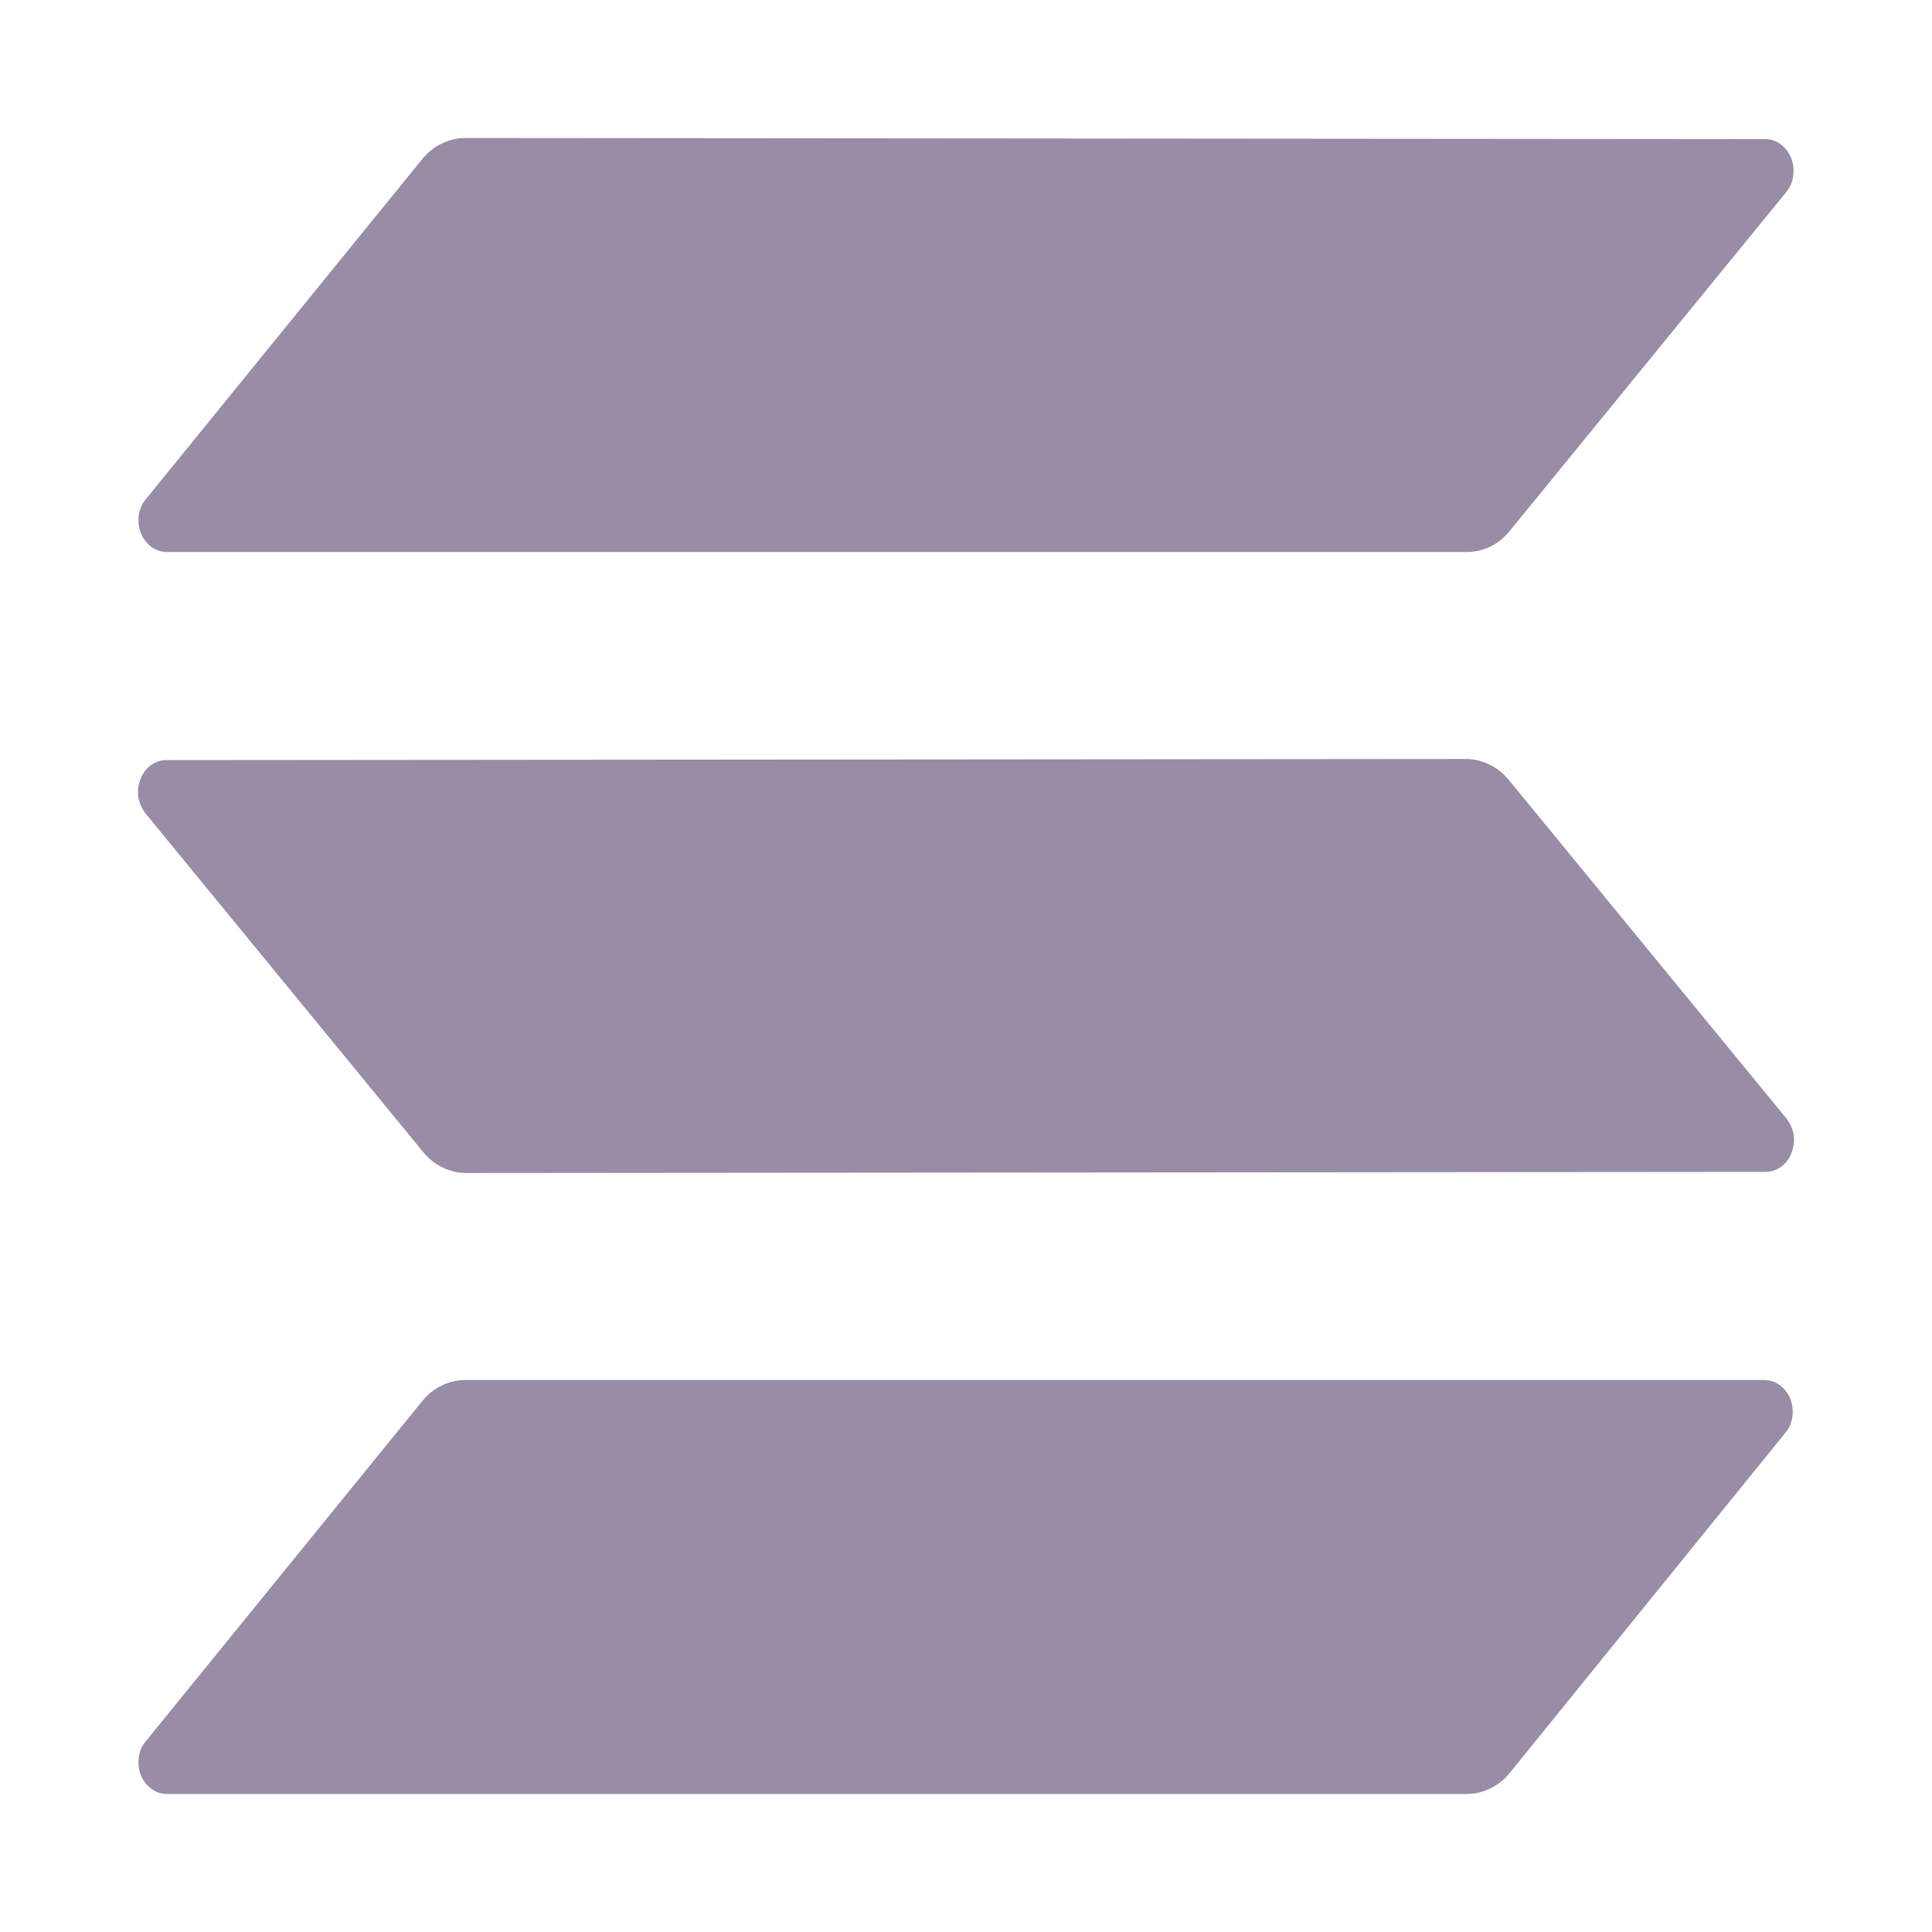 <svg width="20" height="20" viewBox="0 0 6 7" fill="#998CA6" xmlns="http://www.w3.org/2000/svg" class="tw-w-[16px] tw-h-[16px] md:tw-w-[20px] md:tw-h-[20px]" size="20"><path fill-rule="evenodd" clip-rule="evenodd" d="M1.031 5.075C1.05 5.052 1.073 5.033 1.099 5.021C1.124 5.008 1.152 5.001 1.181 5H5.893C5.913 5 5.933 5.007 5.949 5.019C5.966 5.032 5.979 5.049 5.987 5.069C5.995 5.09 5.997 5.112 5.994 5.134C5.991 5.156 5.982 5.176 5.968 5.192L4.969 6.425C4.95 6.448 4.927 6.467 4.901 6.479C4.876 6.492 4.848 6.499 4.819 6.5H0.104C0.084 6.5 0.064 6.493 0.048 6.481C0.031 6.468 0.018 6.451 0.01 6.431C0.002 6.41 -0 6.388 0.003 6.366C0.006 6.344 0.015 6.324 0.029 6.308L1.031 5.075ZM5.973 4.053C5.986 4.07 5.995 4.09 5.999 4.112C6.002 4.134 5.999 4.156 5.991 4.177C5.984 4.197 5.971 4.214 5.954 4.227C5.937 4.239 5.918 4.246 5.898 4.246L1.184 4.25C1.155 4.249 1.127 4.242 1.102 4.229C1.076 4.217 1.053 4.198 1.034 4.175L0.027 2.947C0.014 2.93 0.005 2.91 0.001 2.888C-0.002 2.866 0.001 2.844 0.009 2.823C0.016 2.803 0.029 2.786 0.046 2.773C0.063 2.761 0.082 2.754 0.102 2.754L4.816 2.75C4.845 2.751 4.873 2.758 4.898 2.771C4.924 2.783 4.947 2.802 4.966 2.825L5.973 4.053ZM1.031 0.575C1.05 0.552 1.073 0.533 1.099 0.521C1.124 0.508 1.152 0.501 1.181 0.5L5.896 0.504C5.916 0.504 5.936 0.511 5.952 0.523C5.969 0.536 5.982 0.553 5.99 0.573C5.998 0.594 6 0.616 5.997 0.638C5.994 0.66 5.985 0.68 5.971 0.697L4.969 1.925C4.95 1.948 4.927 1.967 4.901 1.98C4.876 1.992 4.848 1.999 4.819 2H0.104C0.084 2 0.064 1.993 0.048 1.981C0.031 1.968 0.018 1.951 0.01 1.931C0.002 1.91 -0 1.888 0.003 1.866C0.006 1.844 0.015 1.824 0.029 1.808L1.031 0.575Z" fill="#998CA6"></path></svg>